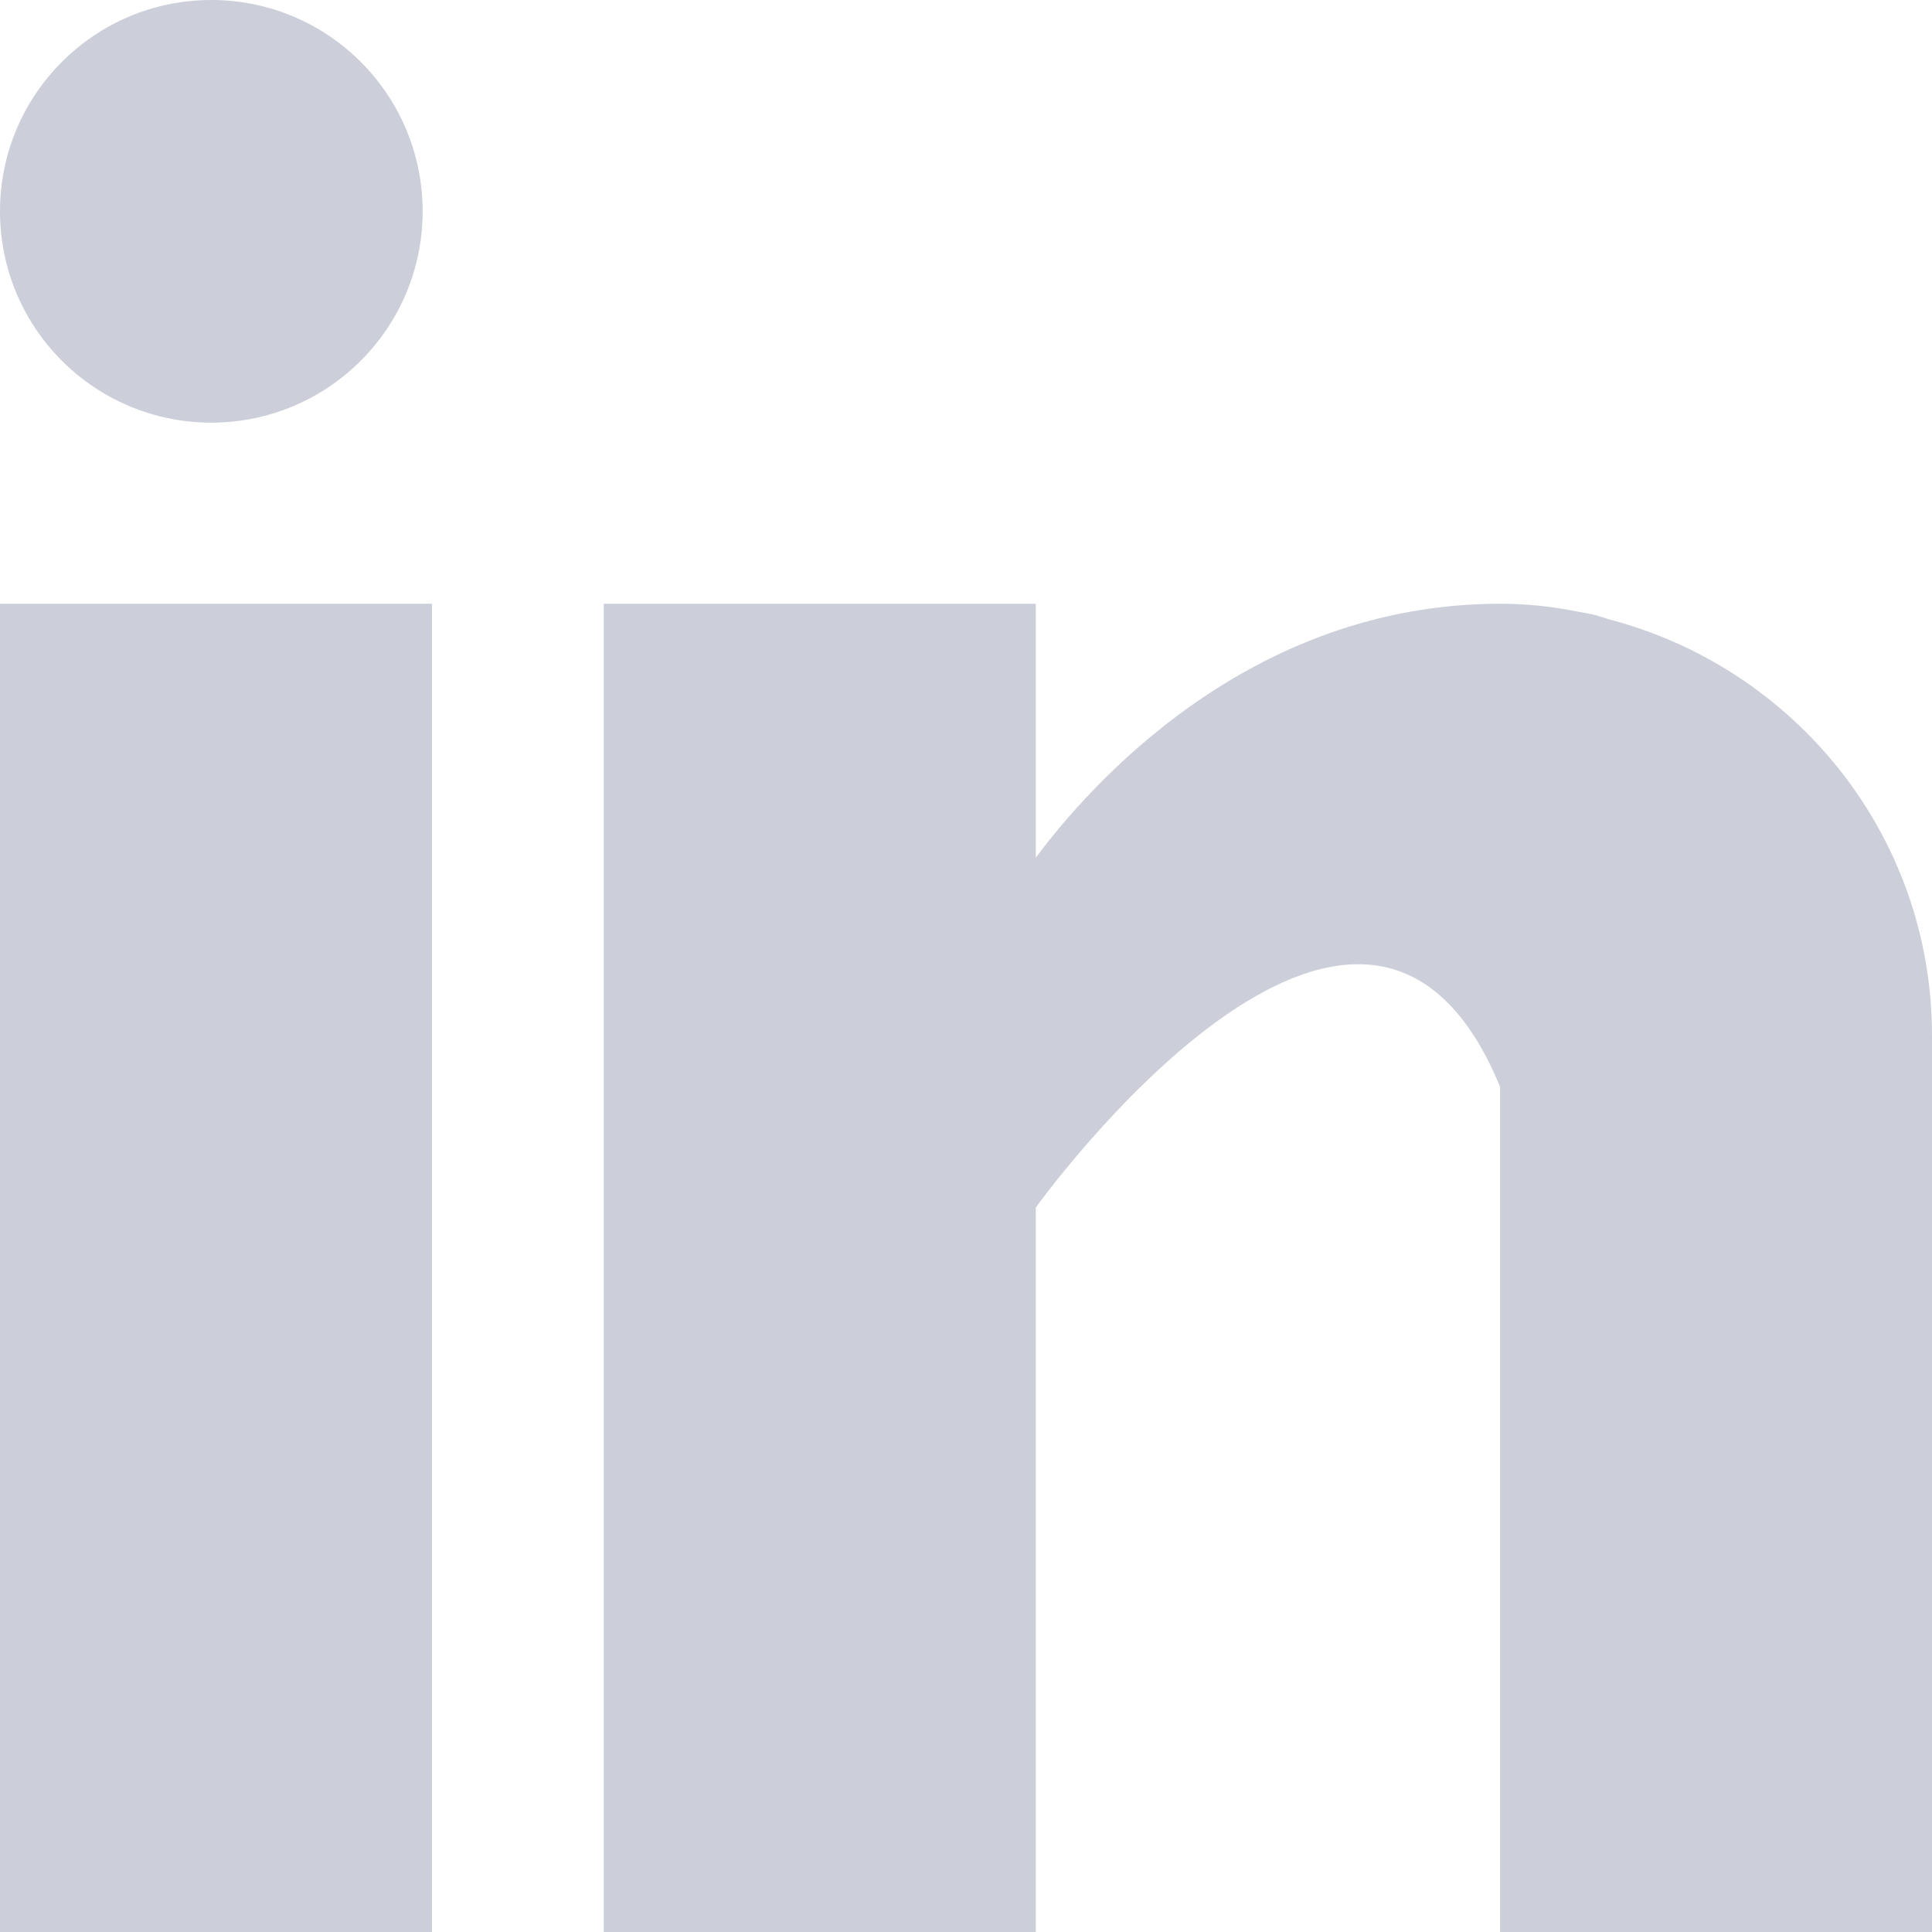 <svg width="50" height="50" viewBox="0 0 50 50" fill="none" xmlns="http://www.w3.org/2000/svg">
<path d="M11.181 15.625H0V50H11.181V15.625Z" fill="#CCCFD9"/>
<path d="M41.638 16.028C41.519 15.991 41.406 15.95 41.281 15.916C41.131 15.881 40.981 15.853 40.828 15.828C40.234 15.709 39.584 15.625 38.822 15.625C32.303 15.625 28.169 20.366 26.806 22.197V15.625H15.625V50H26.806V31.25C26.806 31.25 35.256 19.481 38.822 28.125C38.822 35.841 38.822 50 38.822 50H50V26.803C50 21.609 46.441 17.281 41.638 16.028Z" fill="#CCCFD9"/>
<path d="M5.469 10.938C8.489 10.938 10.938 8.489 10.938 5.469C10.938 2.448 8.489 0 5.469 0C2.448 0 0 2.448 0 5.469C0 8.489 2.448 10.938 5.469 10.938Z" fill="#CCCFD9"/>
</svg>

